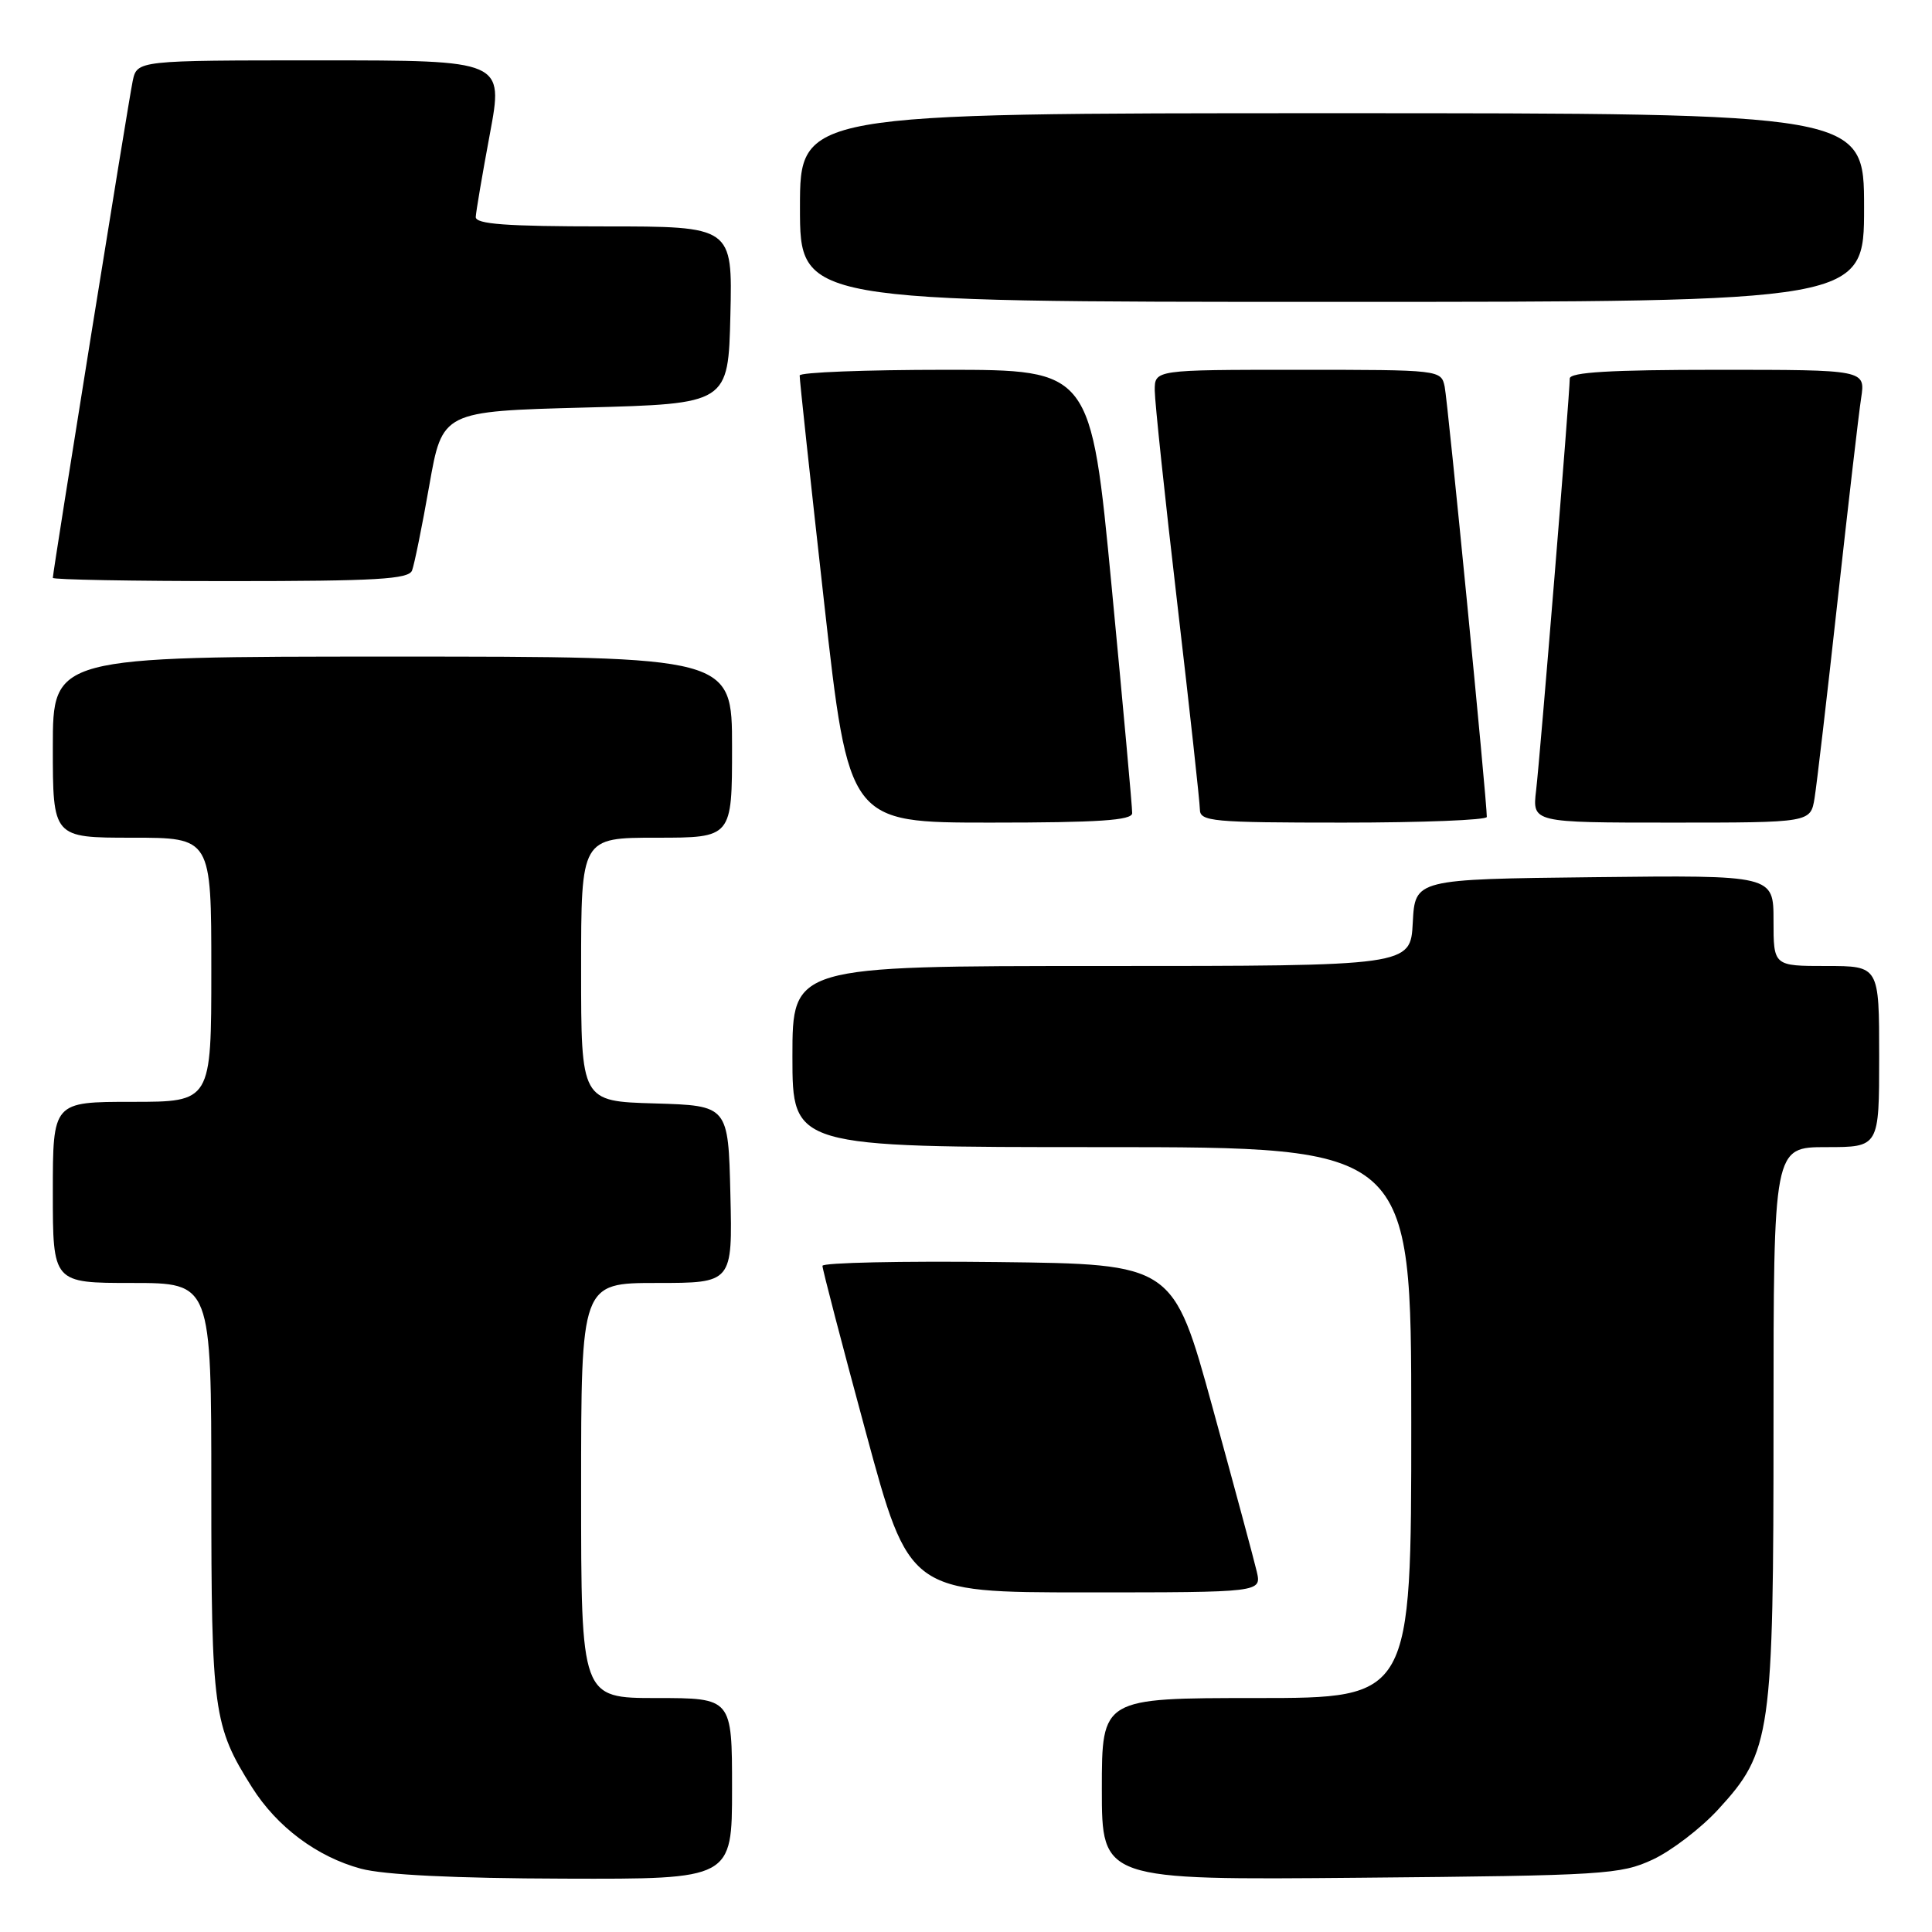 <?xml version="1.0" encoding="UTF-8" standalone="no"?>
<!DOCTYPE svg PUBLIC "-//W3C//DTD SVG 1.1//EN" "http://www.w3.org/Graphics/SVG/1.1/DTD/svg11.dtd" >
<svg xmlns="http://www.w3.org/2000/svg" xmlns:xlink="http://www.w3.org/1999/xlink" version="1.1" viewBox="0 0 256 256">
 <g >
 <path fill="currentColor"
d=" M 97.00 237.00 C 97.00 225.00 97.00 225.00 87.00 225.00 C 77.00 225.00 77.00 225.00 77.00 197.50 C 77.00 170.00 77.00 170.00 87.03 170.00 C 97.06 170.00 97.06 170.00 96.78 158.25 C 96.50 146.50 96.50 146.50 86.75 146.21 C 77.00 145.93 77.00 145.93 77.00 128.46 C 77.00 111.00 77.00 111.00 87.00 111.00 C 97.00 111.00 97.00 111.00 97.00 99.00 C 97.00 87.00 97.00 87.00 52.00 87.00 C 7.00 87.00 7.00 87.00 7.00 99.00 C 7.00 111.00 7.00 111.00 17.50 111.00 C 28.00 111.00 28.00 111.00 28.00 128.50 C 28.00 146.00 28.00 146.00 17.50 146.00 C 7.00 146.00 7.00 146.00 7.00 158.00 C 7.00 170.00 7.00 170.00 17.50 170.00 C 28.00 170.00 28.00 170.00 28.00 197.37 C 28.00 226.72 28.27 228.72 33.38 236.81 C 36.70 242.08 42.01 246.04 47.82 247.61 C 50.88 248.43 60.20 248.89 74.75 248.93 C 97.00 249.00 97.00 249.00 97.00 237.00 Z  M 219.00 246.40 C 221.47 245.25 225.38 242.26 227.68 239.75 C 234.70 232.10 235.00 229.99 235.00 188.32 C 235.00 152.00 235.00 152.00 242.00 152.00 C 249.00 152.00 249.00 152.00 249.00 140.00 C 249.00 128.00 249.00 128.00 242.00 128.00 C 235.00 128.00 235.00 128.00 235.00 121.98 C 235.00 115.96 235.00 115.96 211.25 116.23 C 187.50 116.50 187.50 116.50 187.20 122.25 C 186.90 128.00 186.90 128.00 145.95 128.00 C 105.00 128.00 105.00 128.00 105.00 140.00 C 105.00 152.00 105.00 152.00 146.00 152.00 C 187.00 152.00 187.00 152.00 187.00 188.50 C 187.00 225.00 187.00 225.00 166.50 225.00 C 146.00 225.00 146.00 225.00 146.00 237.06 C 146.00 249.12 146.00 249.12 180.25 248.81 C 212.56 248.52 214.75 248.38 219.00 246.40 Z  M 166.53 208.25 C 166.18 206.74 163.54 196.95 160.67 186.50 C 155.45 167.50 155.45 167.50 132.22 167.23 C 119.45 167.08 108.99 167.31 108.98 167.73 C 108.97 168.15 111.55 178.06 114.72 189.75 C 120.47 211.00 120.47 211.00 143.81 211.00 C 167.16 211.00 167.16 211.00 166.53 208.25 Z  M 150.02 107.75 C 150.04 107.06 148.81 93.56 147.30 77.75 C 144.55 49.00 144.55 49.00 125.28 49.00 C 114.67 49.00 105.98 49.34 105.96 49.75 C 105.93 50.16 107.39 63.66 109.19 79.75 C 112.47 109.00 112.47 109.00 131.24 109.00 C 145.57 109.00 150.01 108.70 150.02 107.75 Z  M 197.01 108.25 C 197.04 106.31 191.84 53.23 191.43 51.25 C 190.96 49.01 190.86 49.00 171.98 49.00 C 153.00 49.00 153.00 49.00 153.01 51.75 C 153.02 53.26 154.36 65.97 156.00 80.00 C 157.64 94.03 158.98 106.29 158.99 107.25 C 159.00 108.85 160.58 109.00 178.00 109.00 C 188.45 109.00 197.00 108.66 197.01 108.25 Z  M 240.44 105.75 C 240.73 103.96 242.11 92.15 243.50 79.50 C 244.90 66.85 246.29 54.81 246.61 52.75 C 247.18 49.00 247.18 49.00 227.59 49.00 C 213.42 49.00 208.00 49.32 208.00 50.16 C 208.00 52.17 204.07 100.31 203.54 104.75 C 203.04 109.00 203.04 109.00 221.47 109.00 C 239.91 109.00 239.91 109.00 240.44 105.75 Z  M 54.60 75.59 C 54.90 74.81 55.93 69.75 56.88 64.34 C 58.61 54.50 58.61 54.50 77.56 54.00 C 96.50 53.50 96.50 53.50 96.78 41.75 C 97.06 30.00 97.06 30.00 80.03 30.00 C 67.05 30.00 63.01 29.70 63.04 28.75 C 63.07 28.06 63.91 23.11 64.91 17.75 C 66.73 8.00 66.73 8.00 42.44 8.00 C 18.16 8.00 18.16 8.00 17.58 10.75 C 17.01 13.47 7.00 75.74 7.00 76.57 C 7.00 76.81 17.59 77.00 30.53 77.00 C 49.86 77.00 54.16 76.75 54.60 75.59 Z  M 247.00 27.50 C 247.00 15.00 247.00 15.00 176.50 15.00 C 106.00 15.00 106.00 15.00 106.00 27.50 C 106.00 40.00 106.00 40.00 176.50 40.00 C 247.00 40.00 247.00 40.00 247.00 27.50 Z "/>
</g>
</svg>